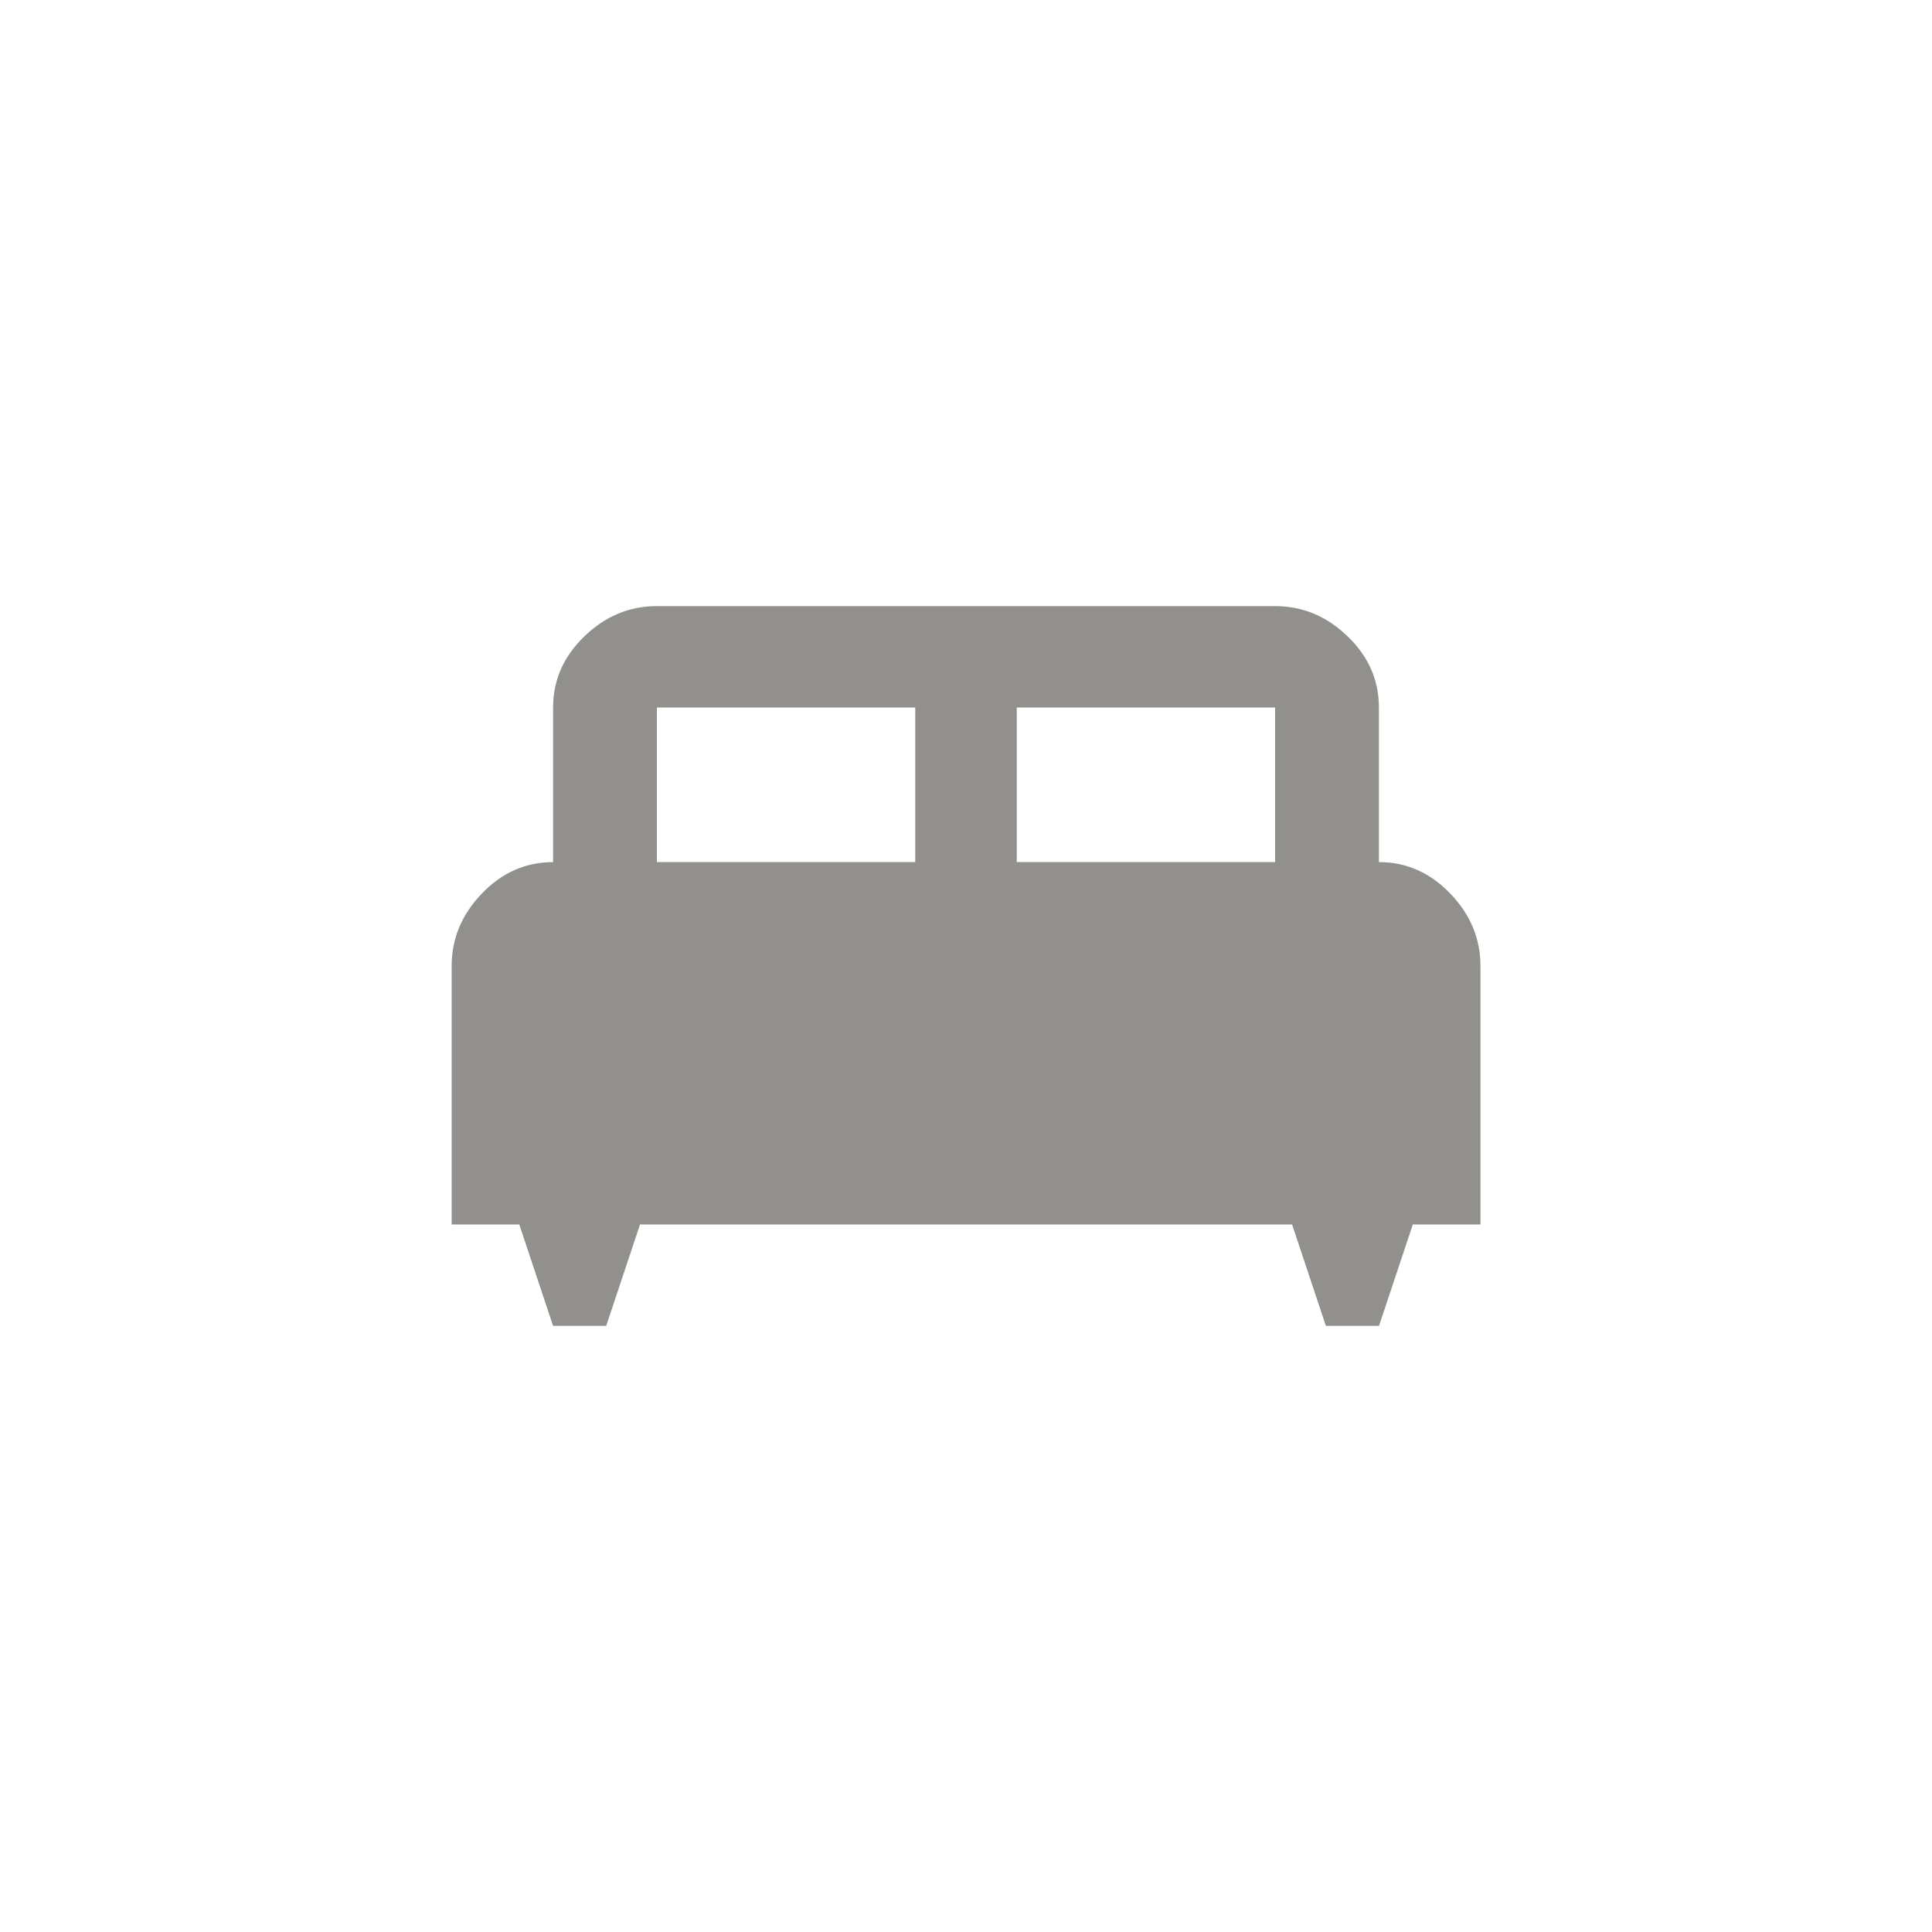 <!-- Generated by IcoMoon.io -->
<svg version="1.1" xmlns="http://www.w3.org/2000/svg" width="40" height="40" viewBox="0 0 40 40">
<title>mt-king_bed</title>
<path fill="#91908d" d="M26.4 17.849v-3.2h-5.349v3.2h5.349zM18.949 17.849v-3.2h-5.349v3.2h5.349zM28.551 17.849q0.849 0 1.475 0.651t0.625 1.5v5.351h-1.4l-0.7 2.1h-1.1l-0.7-2.1h-13.5l-0.7 2.1h-1.1l-0.7-2.1h-1.4v-5.351q0-0.849 0.625-1.5t1.475-0.651v-3.2q0-0.849 0.649-1.475t1.5-0.625h12.8q0.851 0 1.5 0.625t0.649 1.475v3.2z"></path>
</svg>
